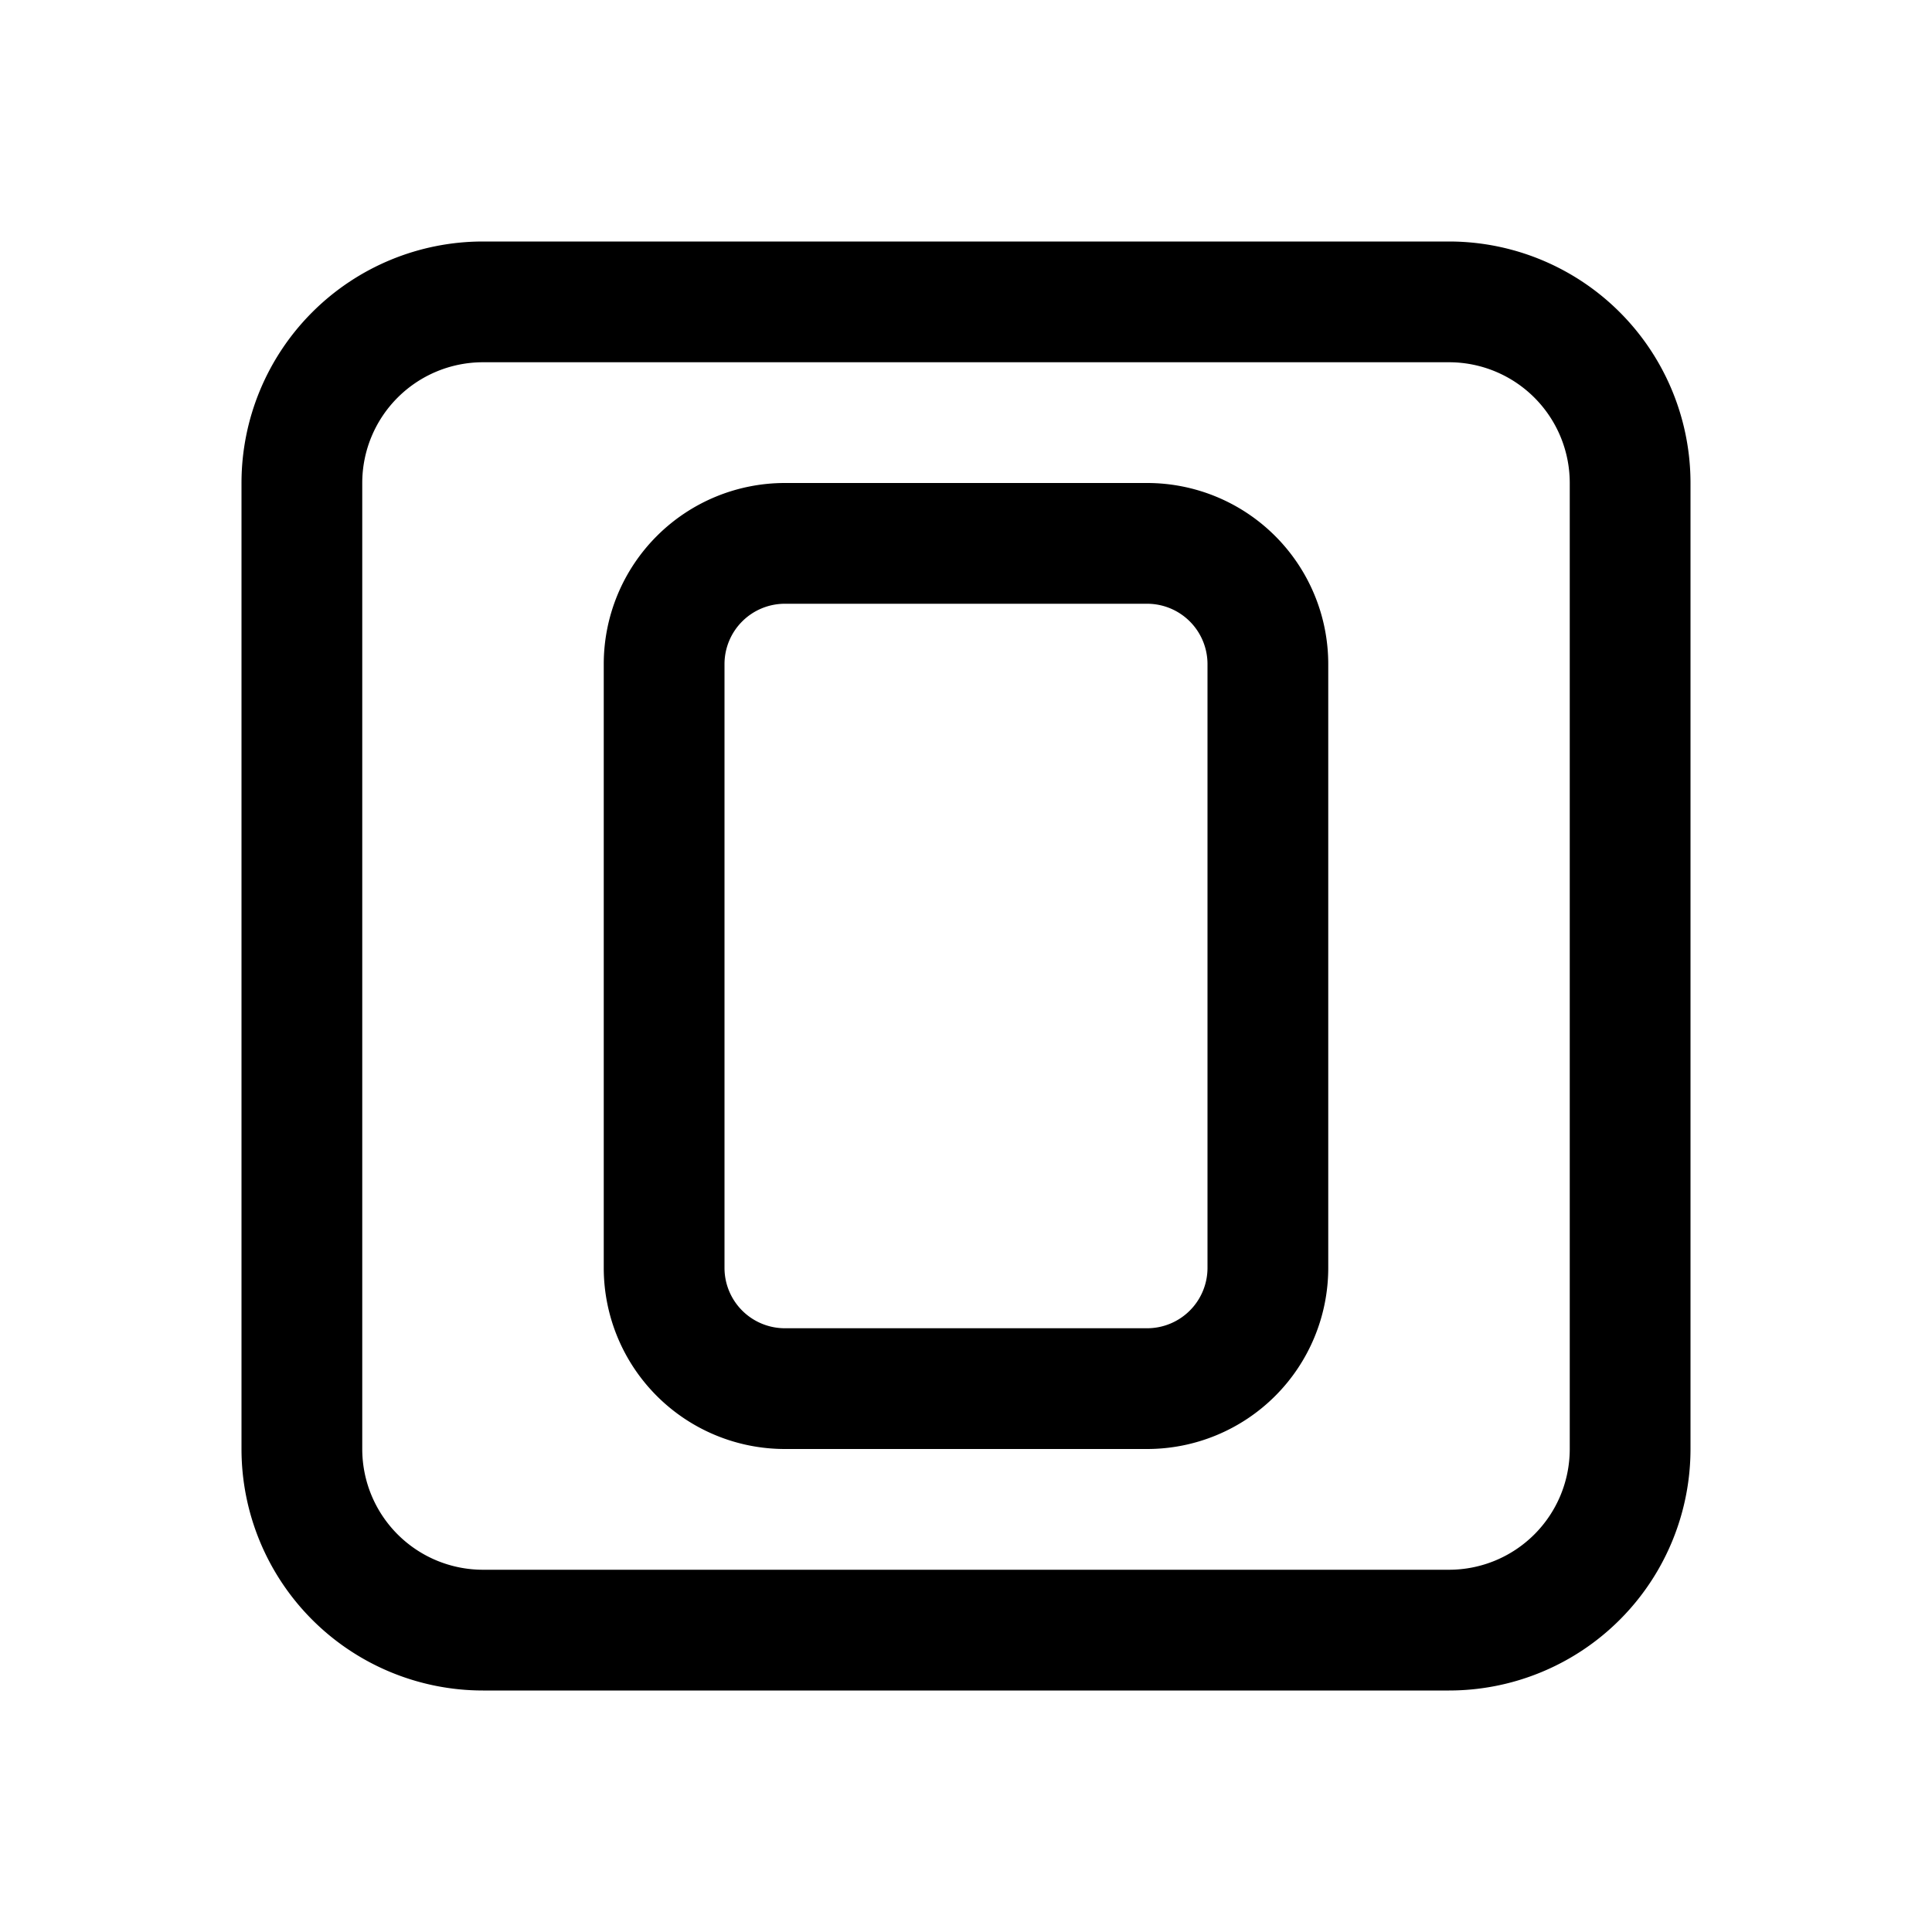<svg xmlns="http://www.w3.org/2000/svg" width="16" height="16" viewBox="0 0 16 16"><path fill="currentColor" fill-rule="evenodd" d="M4 3h8a1 1 0 011 1v8a1 1 0 01-1 1H4a1 1 0 01-1-1V4a1 1 0 011-1M2 4a2 2 0 012-2h8a2 2 0 012 2v8a2 2 0 01-2 2H4a2 2 0 01-2-2zm4.5 1h3a.5.5 0 01.5.5v5a.5.5 0 01-.5.5h-3a.5.5 0 01-.5-.5v-5a.5.5 0 01.5-.5M5 5.5A1.5 1.5 0 016.5 4h3A1.5 1.5 0 0111 5.5v5A1.5 1.5 0 019.5 12h-3A1.5 1.5 0 015 10.5z" clip-rule="evenodd"/></svg>